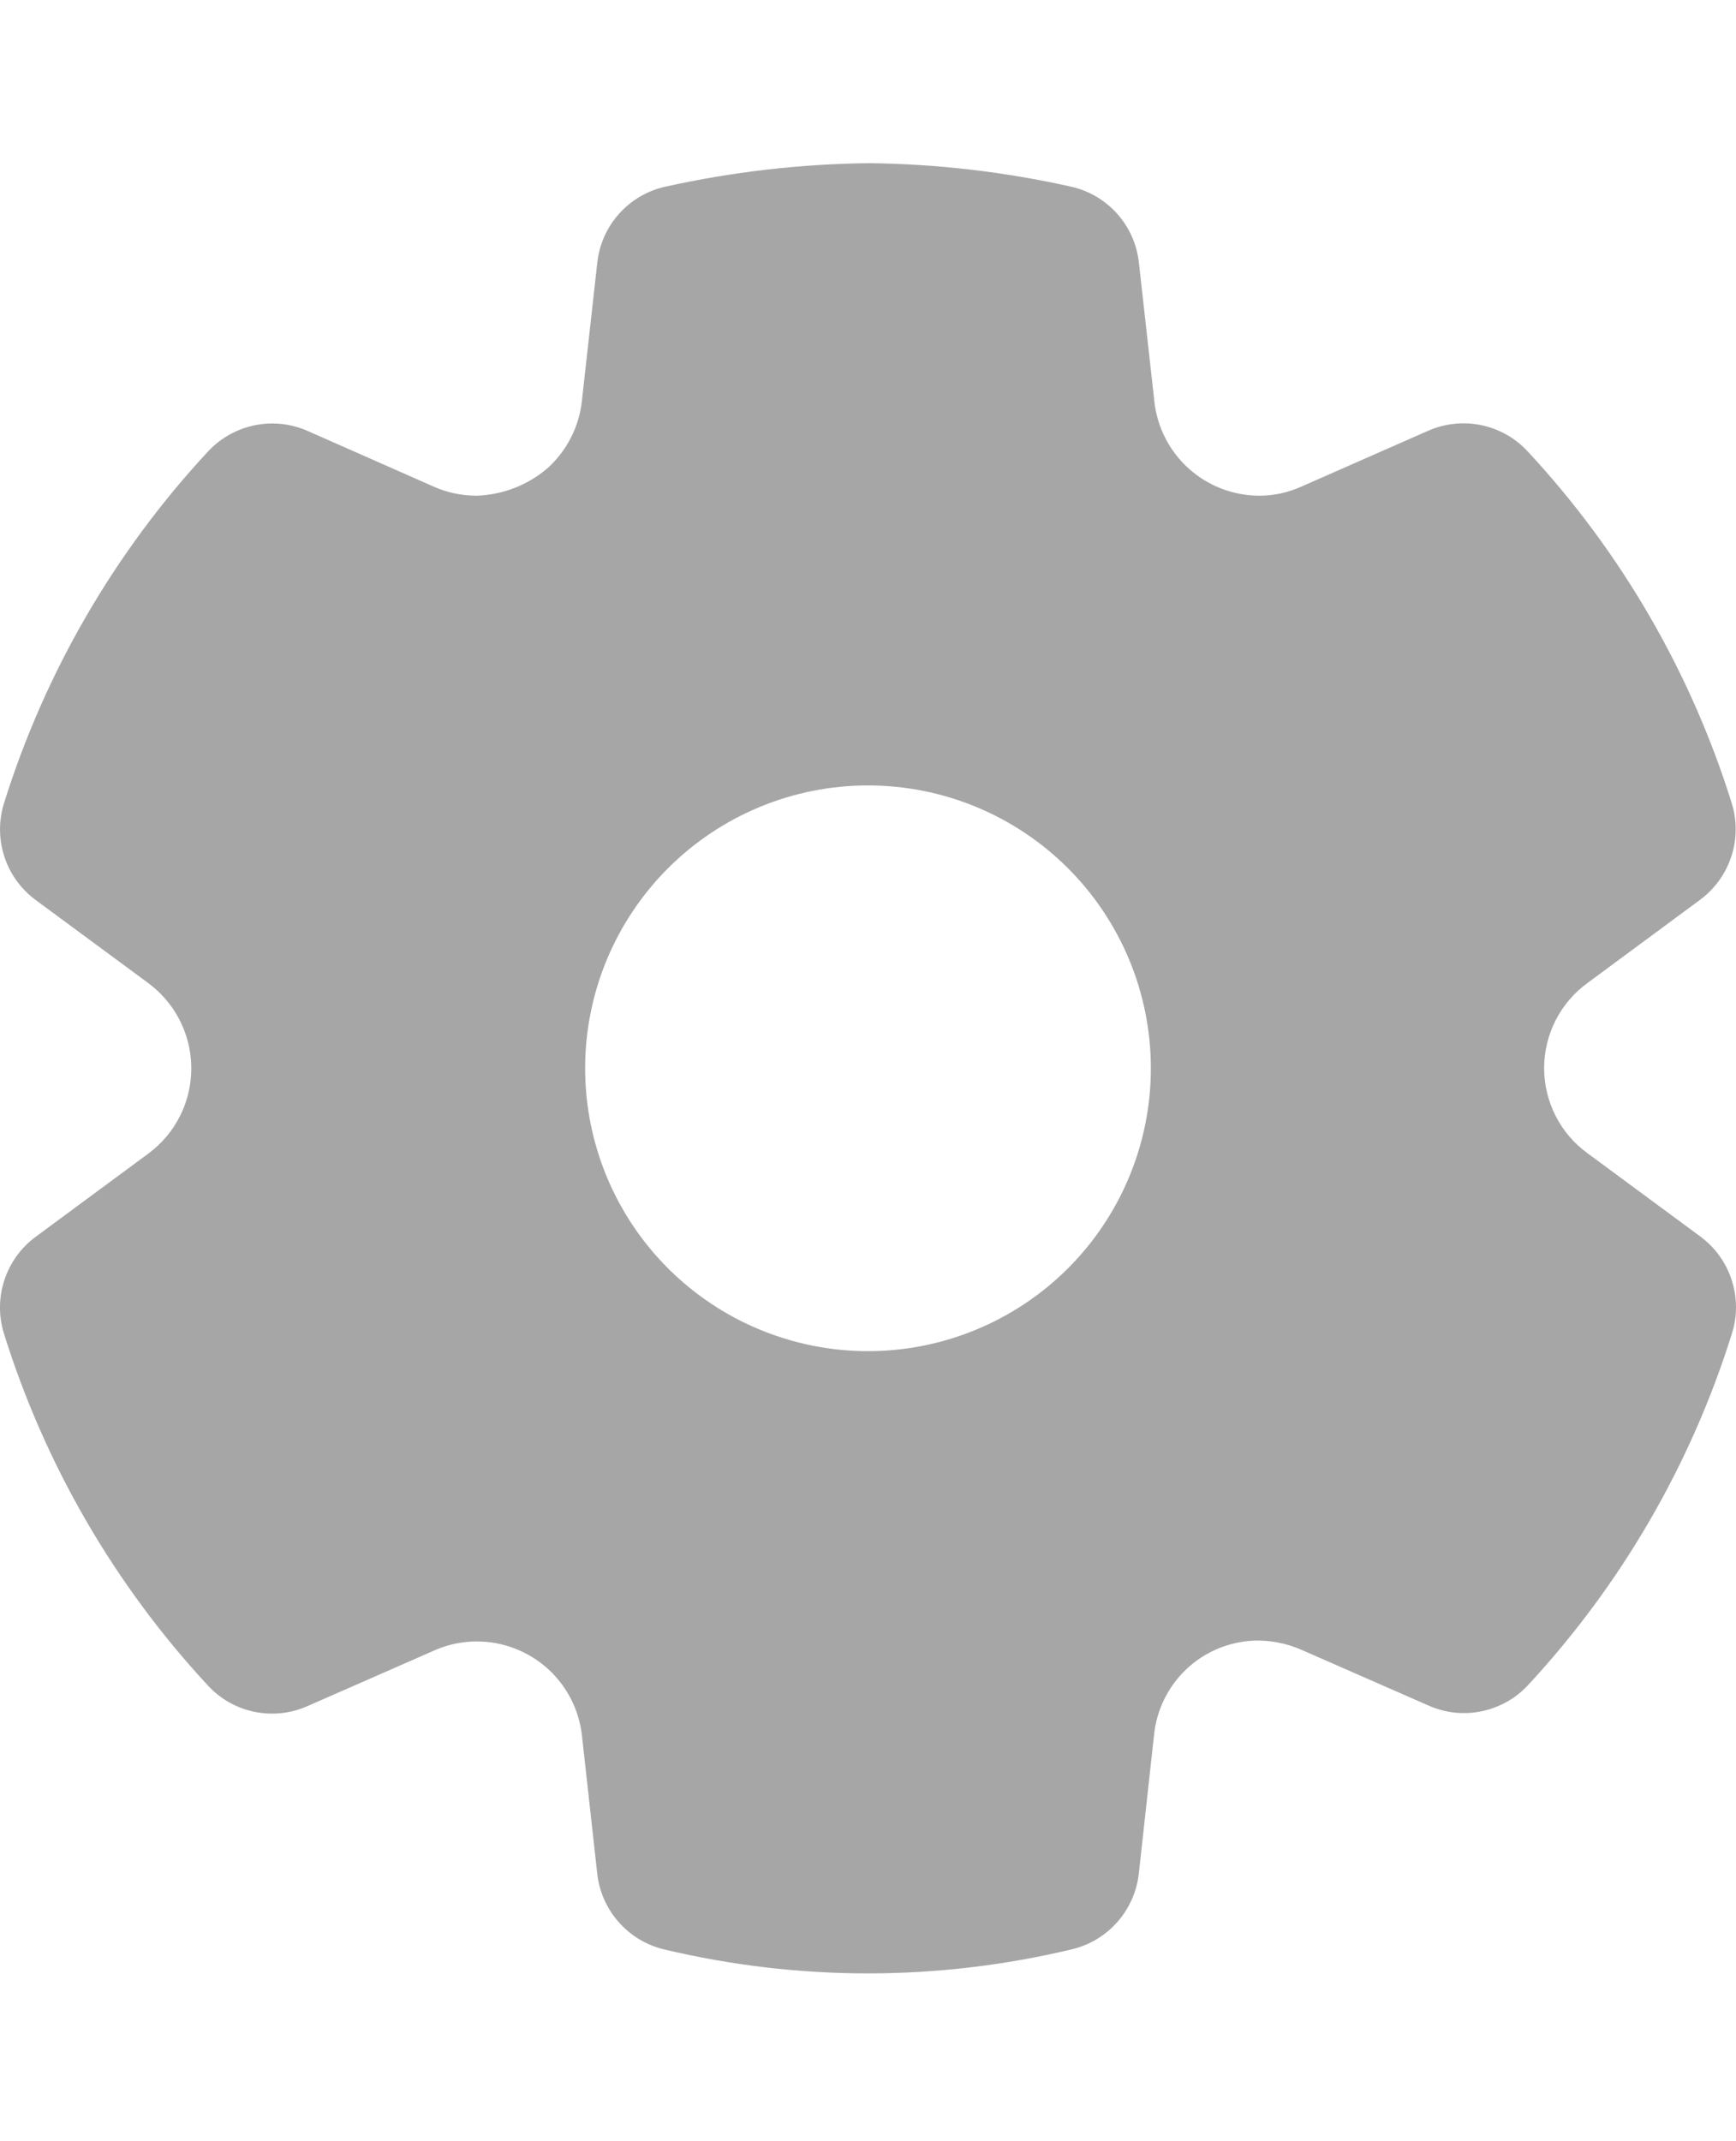 
    <svg
      width='30'
      height='37'
      viewBox='0 0 34 37'
      fill="#A6A6A6"
      xmlns='http://www.w3.org/2000/svg'
    >
      <path
        d='M13.006 35.71C14.317 36.022 15.659 36.18 17.006 36.18C18.35 36.179 19.69 36.02 20.997 35.707C21.341 35.624 21.651 35.438 21.885 35.172C22.118 34.907 22.265 34.576 22.304 34.225L22.603 31.503C22.654 31.016 22.877 30.564 23.231 30.226C23.586 29.889 24.049 29.69 24.538 29.664C24.863 29.65 25.187 29.711 25.485 29.841L27.973 30.932C28.189 31.029 28.423 31.081 28.66 31.082C28.898 31.084 29.133 31.036 29.35 30.941C29.569 30.848 29.765 30.71 29.926 30.535C31.756 28.563 33.121 26.208 33.923 23.64C34.029 23.3 34.025 22.935 33.914 22.596C33.803 22.258 33.59 21.962 33.303 21.75L31.093 20.119C30.829 19.928 30.615 19.677 30.467 19.387C30.32 19.097 30.242 18.776 30.242 18.451C30.242 18.125 30.32 17.805 30.467 17.515C30.615 17.225 30.829 16.974 31.093 16.783L33.296 15.155C33.583 14.943 33.797 14.646 33.908 14.307C34.02 13.967 34.022 13.602 33.916 13.261C33.114 10.693 31.747 8.338 29.915 6.368C29.672 6.108 29.355 5.93 29.007 5.859C28.659 5.788 28.297 5.826 27.972 5.969L25.485 7.064C25.228 7.18 24.948 7.241 24.664 7.241C24.154 7.24 23.661 7.051 23.282 6.71C22.902 6.368 22.662 5.898 22.608 5.391L22.306 2.679C22.268 2.323 22.119 1.988 21.881 1.72C21.642 1.453 21.326 1.267 20.977 1.189C19.676 0.898 18.349 0.744 17.016 0.729C15.674 0.744 14.337 0.899 13.027 1.19C12.678 1.268 12.363 1.453 12.124 1.72C11.886 1.986 11.737 2.321 11.698 2.676L11.396 5.39C11.34 5.898 11.097 6.368 10.716 6.709C10.327 7.039 9.836 7.227 9.325 7.241C9.044 7.24 8.765 7.182 8.507 7.069L6.025 5.973C5.699 5.829 5.336 5.79 4.986 5.862C4.637 5.934 4.319 6.113 4.075 6.374C2.246 8.344 0.88 10.699 0.078 13.265C-0.028 13.606 -0.025 13.972 0.086 14.311C0.197 14.65 0.411 14.947 0.699 15.159L2.904 16.786C3.298 17.078 3.576 17.498 3.69 17.975C3.803 18.451 3.745 18.953 3.525 19.39C3.379 19.681 3.166 19.932 2.905 20.125L0.698 21.755C0.411 21.967 0.197 22.263 0.086 22.602C-0.026 22.941 -0.029 23.307 0.077 23.648C0.878 26.216 2.244 28.573 4.075 30.545C4.316 30.806 4.634 30.985 4.982 31.057C5.33 31.129 5.693 31.091 6.018 30.947L8.516 29.851C8.774 29.738 9.052 29.679 9.334 29.679H9.341C9.85 29.68 10.34 29.867 10.72 30.206C11.099 30.545 11.34 31.012 11.397 31.517L11.697 34.227C11.736 34.579 11.883 34.91 12.117 35.175C12.351 35.441 12.662 35.627 13.006 35.71ZM17 23.994C15.531 23.994 14.122 23.41 13.083 22.372C12.044 21.333 11.46 19.924 11.46 18.454C11.46 16.985 12.044 15.576 13.083 14.537C14.122 13.498 15.531 12.915 17 12.915C18.469 12.915 19.878 13.498 20.917 14.537C21.956 15.576 22.54 16.985 22.54 18.454C22.54 19.924 21.956 21.333 20.917 22.372C19.878 23.41 18.469 23.994 17 23.994Z'
        fill="#A6A6A6"
      />
    </svg>
  
